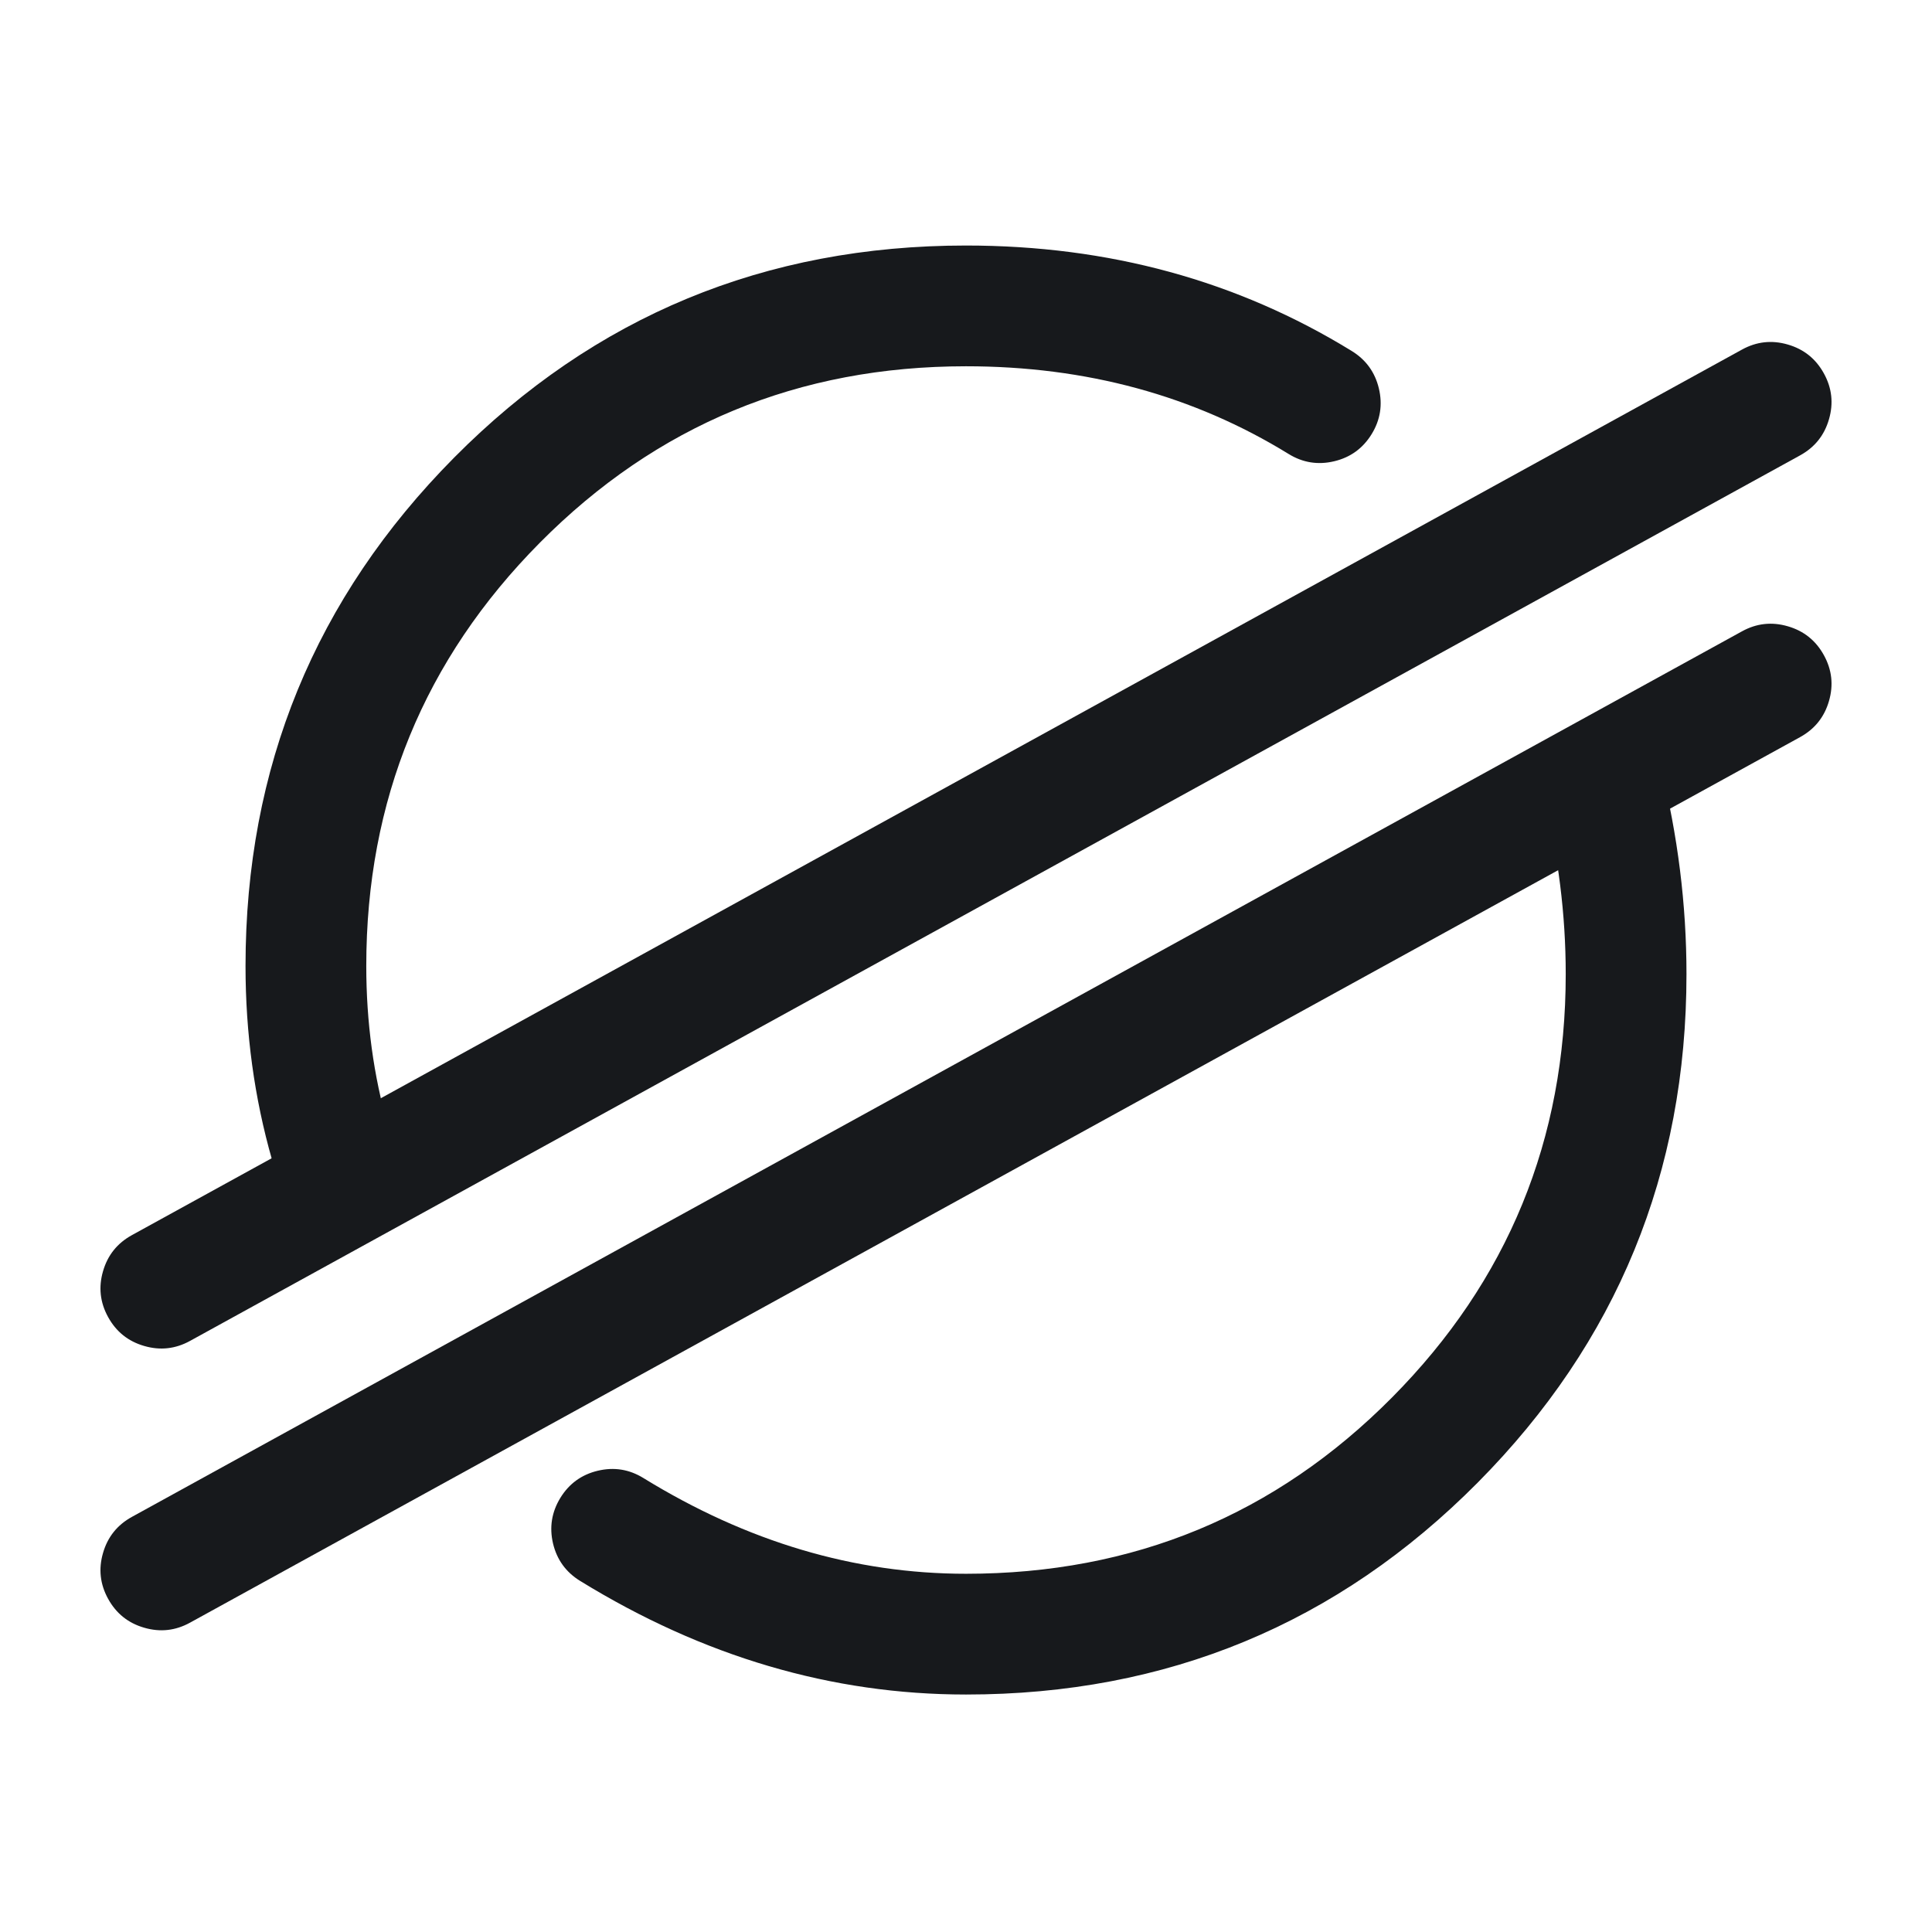 <svg xmlns="http://www.w3.org/2000/svg" width="24" height="24" viewBox="0 0 24 24">
  <defs/>
  <path fill="#17191C" d="M16.007,5.639 Q14.238,4.55 12,4.55 Q8.88,4.55 6.707,6.741 Q4.55,8.916 4.55,12 Q4.55,13.045 4.821,13.994 Q4.906,14.293 4.755,14.564 Q4.605,14.836 4.306,14.921 Q4.007,15.006 3.736,14.856 Q3.464,14.705 3.379,14.406 Q3.05,13.255 3.05,12 Q3.05,8.299 5.642,5.684 Q8.255,3.05 12,3.05 Q14.662,3.05 16.793,4.361 Q17.057,4.524 17.129,4.826 Q17.201,5.129 17.039,5.393 Q16.876,5.658 16.574,5.73 Q16.271,5.802 16.007,5.639 Z"/>
  <path fill="#17191C" d="M7.993,18.361 Q9.925,19.55 12,19.55 Q15.12,19.55 17.293,17.359 Q19.45,15.184 19.45,12.1 Q19.45,10.992 19.172,9.882 Q19.097,9.58 19.257,9.314 Q19.417,9.048 19.718,8.972 Q20.02,8.897 20.286,9.057 Q20.552,9.217 20.628,9.518 Q20.95,10.808 20.95,12.1 Q20.95,15.801 18.358,18.416 Q15.745,21.05 12,21.05 Q9.5,21.05 7.207,19.639 Q6.942,19.476 6.87,19.174 Q6.799,18.872 6.961,18.607 Q7.124,18.342 7.426,18.27 Q7.729,18.198 7.993,18.361 Z"/>
  <path fill="#17191C" d="M1.639,15.343 L21.639,4.343 Q21.911,4.193 22.209,4.28 Q22.507,4.366 22.657,4.639 Q22.807,4.911 22.72,5.209 Q22.634,5.507 22.361,5.657 L2.361,16.657 Q2.089,16.807 1.791,16.72 Q1.493,16.634 1.343,16.361 Q1.193,16.089 1.28,15.791 Q1.366,15.493 1.639,15.343 Z"/>
  <path fill="#17191C" d="M22.361,9.157 L2.361,20.157 Q2.089,20.307 1.791,20.22 Q1.493,20.134 1.343,19.861 Q1.193,19.589 1.28,19.291 Q1.366,18.993 1.639,18.843 L21.639,7.843 Q21.911,7.693 22.209,7.78 Q22.507,7.866 22.657,8.139 Q22.807,8.411 22.72,8.709 Q22.634,9.007 22.361,9.157 Z"/>
</svg>

